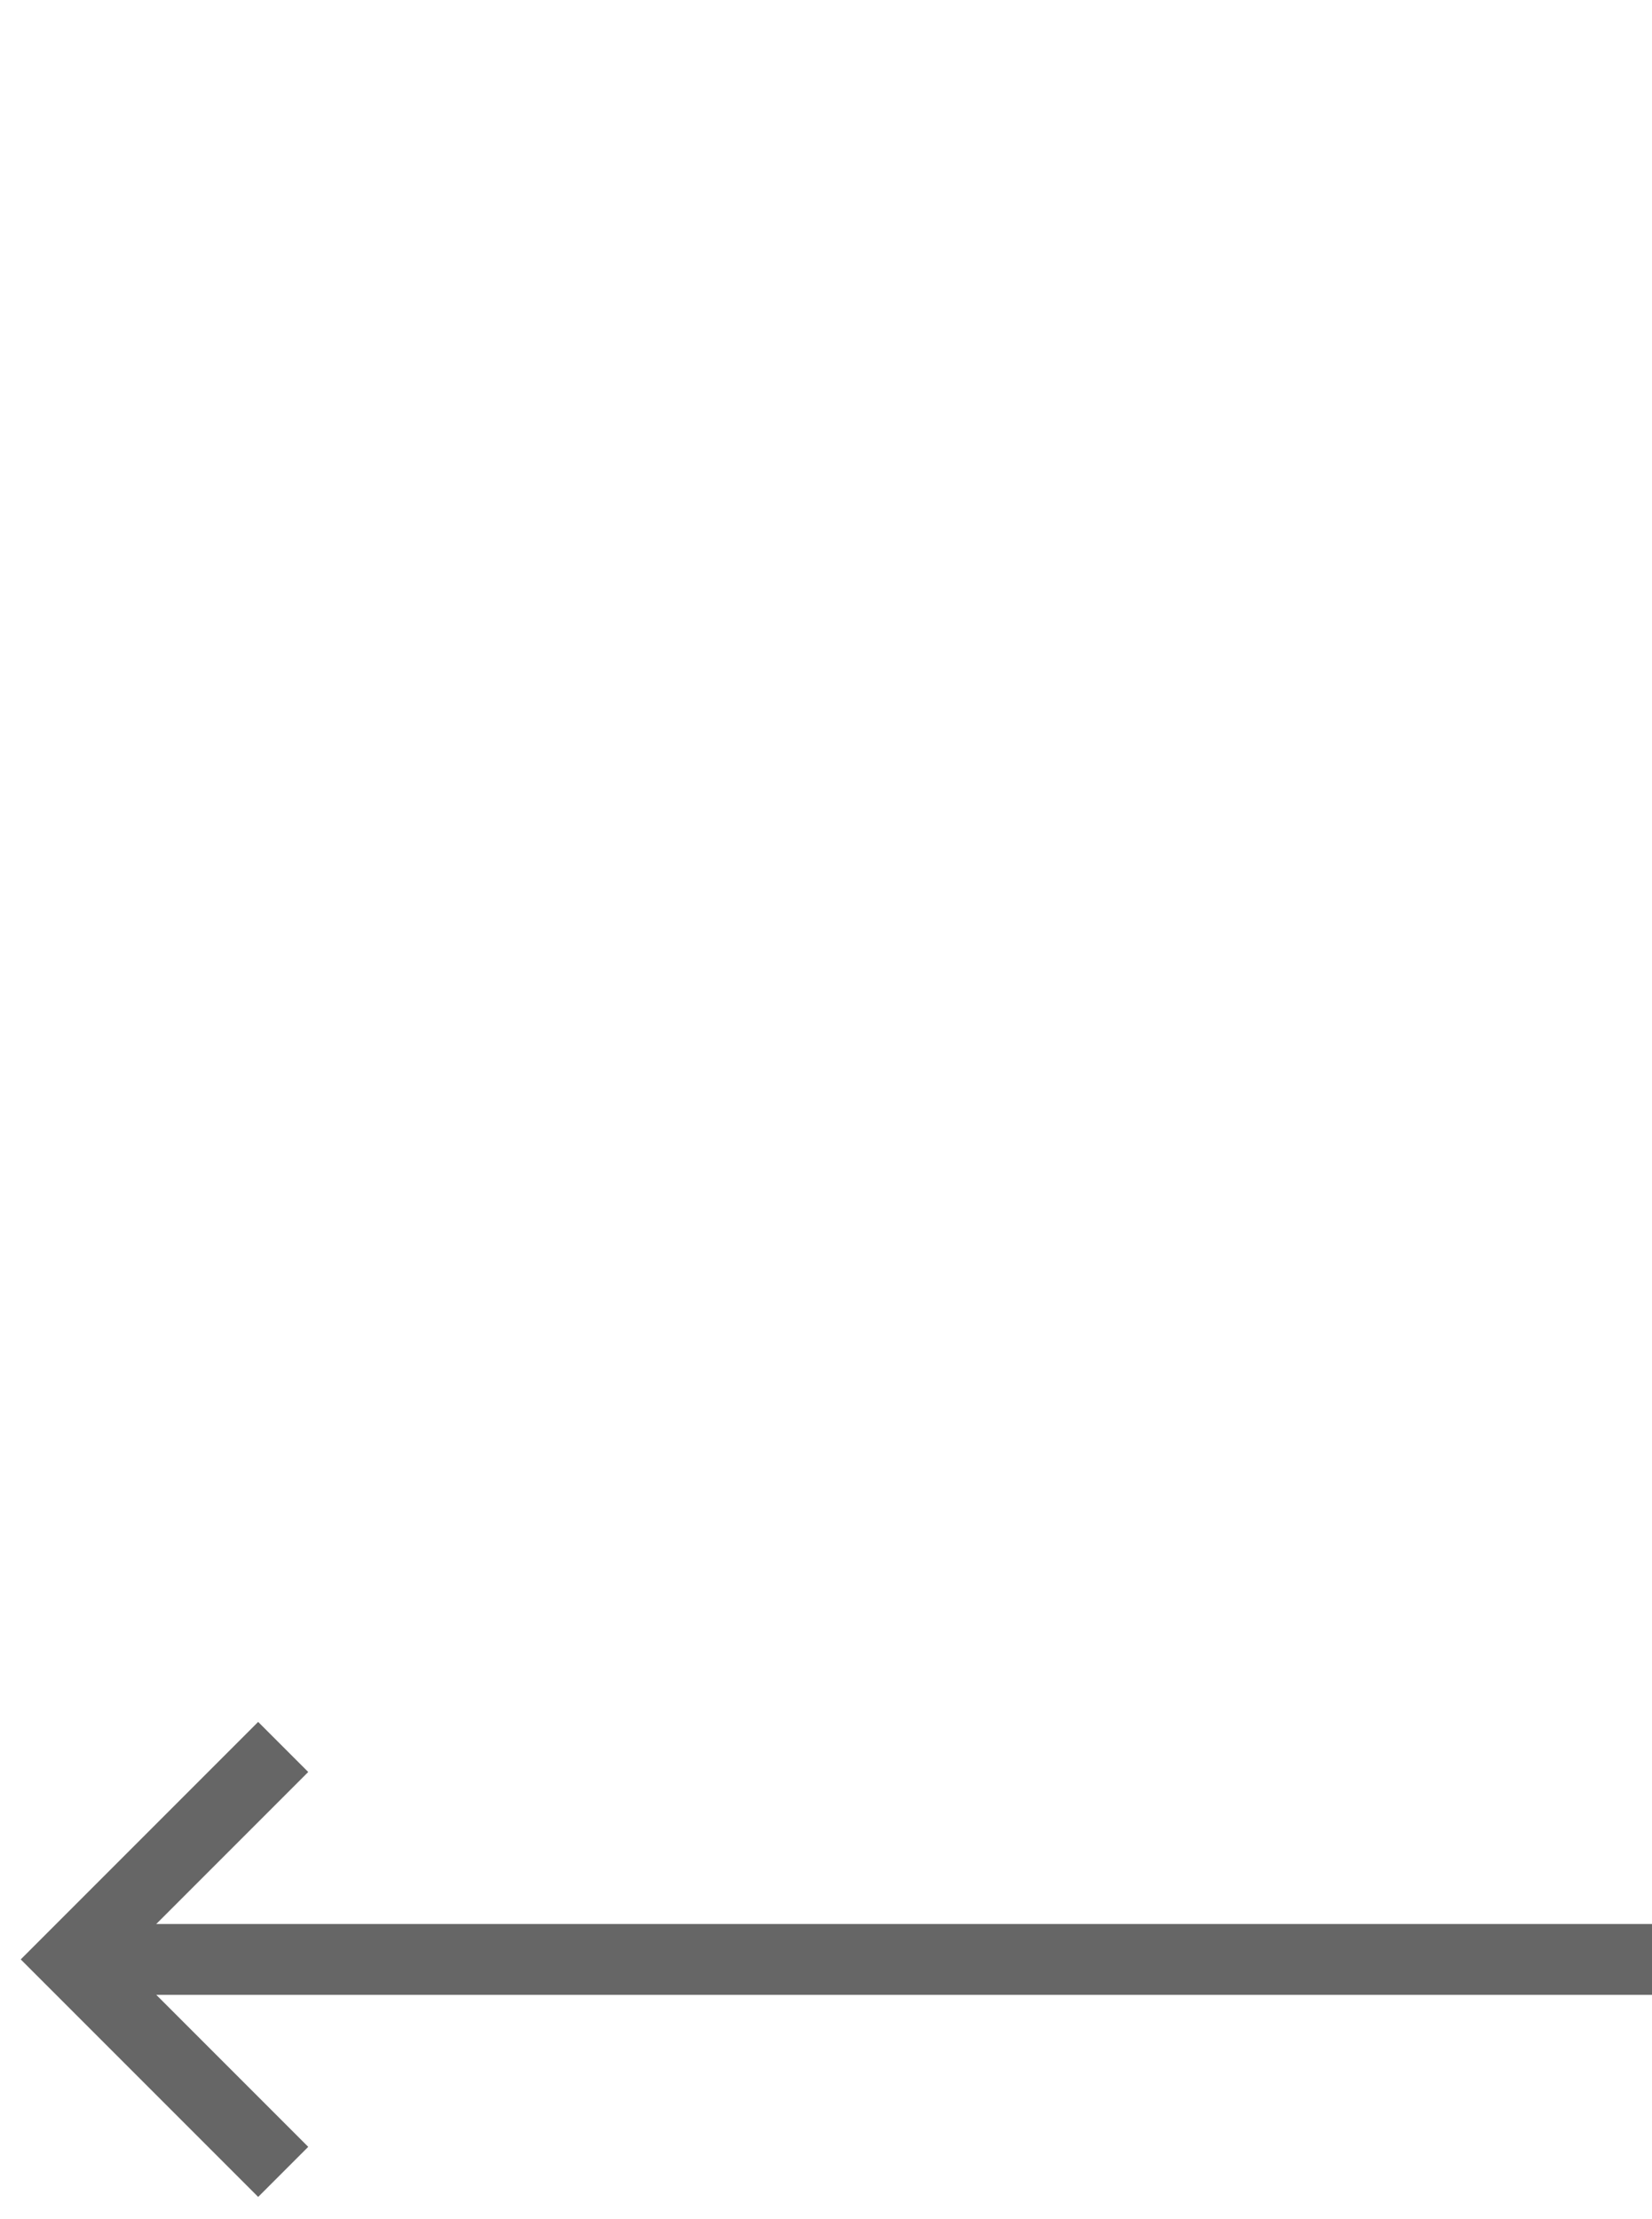 <svg xmlns="http://www.w3.org/2000/svg" width="70" height="94" viewBox="0 0 70 94"><title>RB-to-LB</title><polyline points="12 74 3 83 12 92" fill="none" stroke="#666" stroke-miterlimit="10" stroke-width="3"/><line x1="5" y1="83" x2="70" y2="83" fill="none" stroke="#666" stroke-miterlimit="10" stroke-width="3"/></svg>